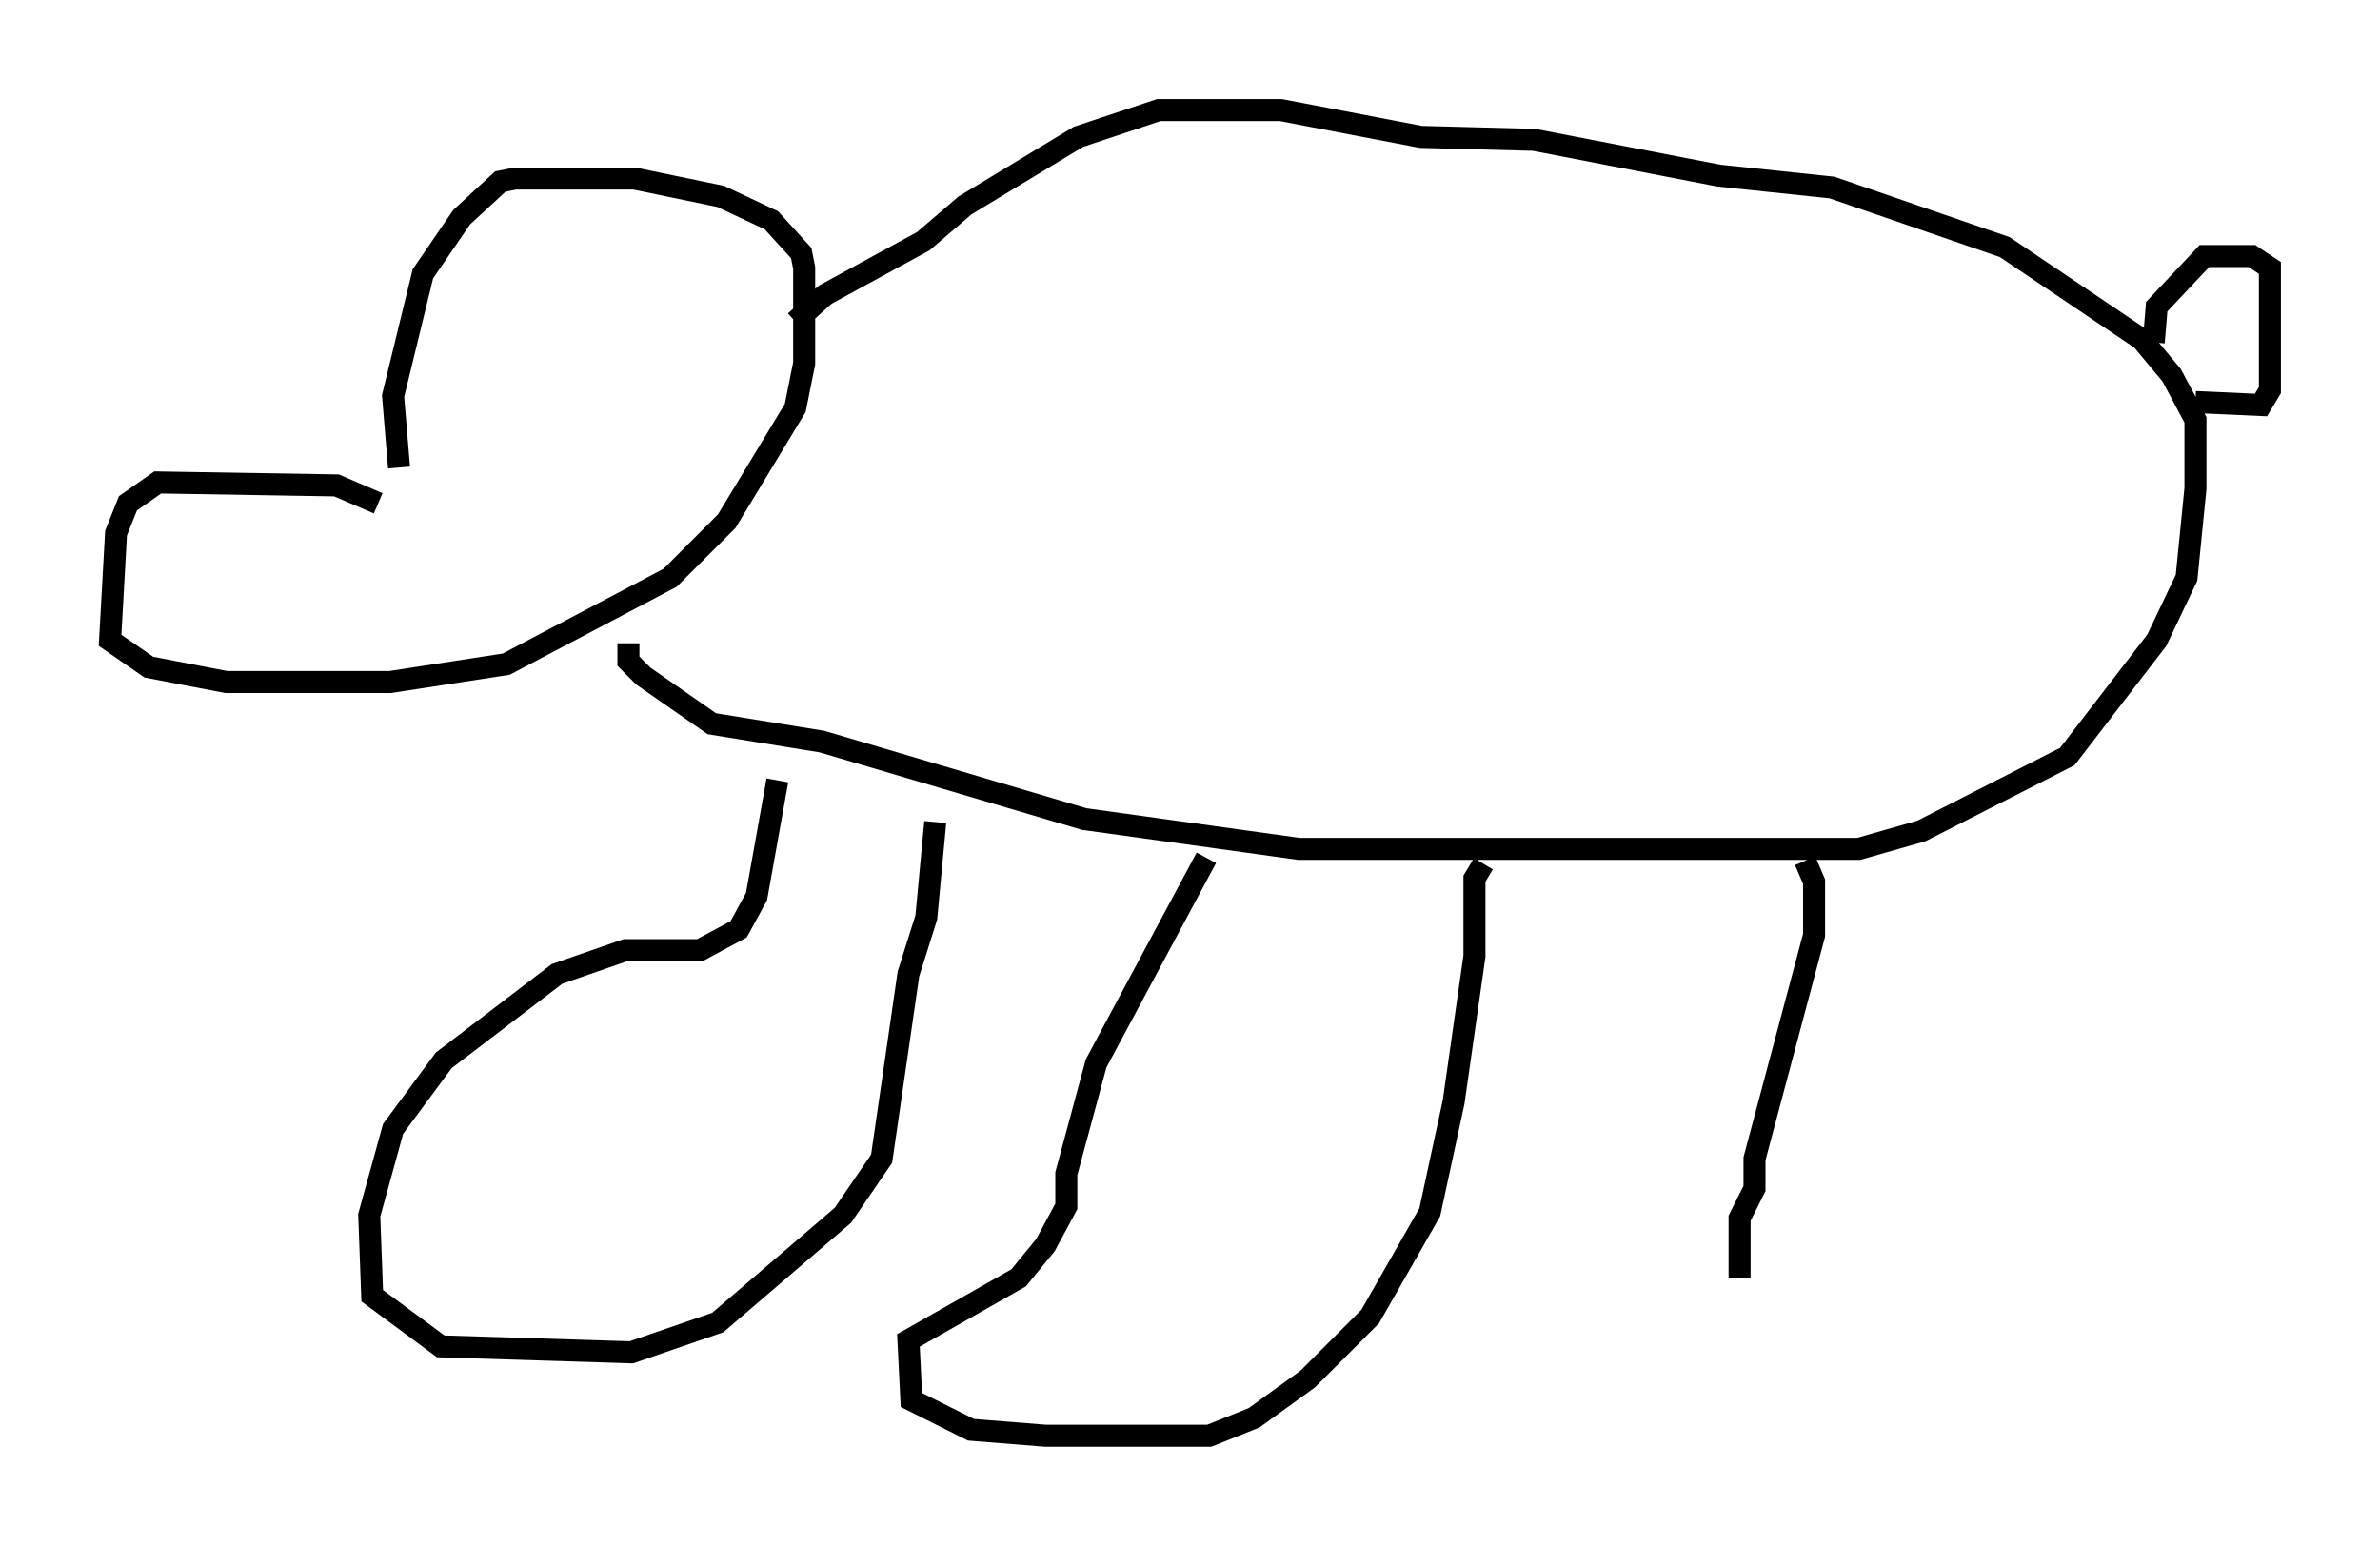 <?xml version="1.0" encoding="utf-8" ?>
<svg baseProfile="full" height="70.216" version="1.1" width="108.104" xmlns="http://www.w3.org/2000/svg" xmlns:ev="http://www.w3.org/2001/xml-events" xmlns:xlink="http://www.w3.org/1999/xlink"><defs /><rect fill="white" height="70.216" width="108.104" x="0" y="0" /><path d="M17.178, 23.538 m0.0, -0.677 l-1.894, -0.812 -8.119, -0.135 l-1.353, 0.947 -0.541, 1.353 l-0.271, 4.871 1.759, 1.218 l3.518, 0.677 7.442, 0.0 l5.277, -0.812 7.442, -3.924 l2.571, -2.571 3.112, -5.142 l0.406, -2.03 0.0, -4.33 l-0.135, -0.677 -1.353, -1.488 l-2.3, -1.083 -3.924, -0.812 l-5.413, 0.0 -0.677, 0.135 l-1.759, 1.624 -1.759, 2.571 l-1.353, 5.548 0.271, 3.248 m10.419, 7.984 l0.0, 0.812 0.677, 0.677 l3.112, 2.165 5.007, 0.812 l11.908, 3.518 9.743, 1.353 l25.44, 0.0 2.842, -0.812 l6.631, -3.383 4.059, -5.277 l1.353, -2.842 0.406, -4.059 l0.0, -3.112 -1.083, -2.03 l-1.353, -1.624 -6.225, -4.195 l-7.848, -2.706 -5.142, -0.541 l-8.39, -1.624 -5.142, -0.135 l-6.36, -1.218 -5.548, 0.0 l-3.654, 1.218 -5.142, 3.112 l-1.894, 1.624 -4.465, 2.436 l-1.353, 1.218 m61.704, 0.947 l0.135, -1.624 2.165, -2.3 l2.165, 0.0 0.812, 0.541 l0.0, 5.548 -0.406, 0.677 l-2.977, -0.135 m-64.411, 17.185 l-0.947, 5.277 -0.812, 1.488 l-1.759, 0.947 -3.383, 0.0 l-3.112, 1.083 -5.142, 3.924 l-2.3, 3.112 -1.083, 3.924 l0.135, 3.654 3.112, 2.3 l8.66, 0.271 3.924, -1.353 l5.683, -4.871 1.759, -2.571 l1.218, -8.39 0.812, -2.571 l0.406, -4.33 m12.314, 1.624 l-5.007, 9.337 -1.353, 5.007 l0.0, 1.488 -0.947, 1.759 l-1.218, 1.488 -5.007, 2.842 l0.135, 2.706 2.706, 1.353 l3.383, 0.271 7.442, 0.0 l2.03, -0.812 2.436, -1.759 l2.842, -2.842 2.706, -4.736 l1.083, -5.007 0.947, -6.631 l0.0, -3.518 0.406, -0.677 m14.614, -0.135 l0.406, 0.947 0.0, 2.436 l-2.706, 10.149 0.0, 1.353 l-0.677, 1.353 0.0, 2.706 " fill="none" stroke="black" stroke-width="1" /></svg>